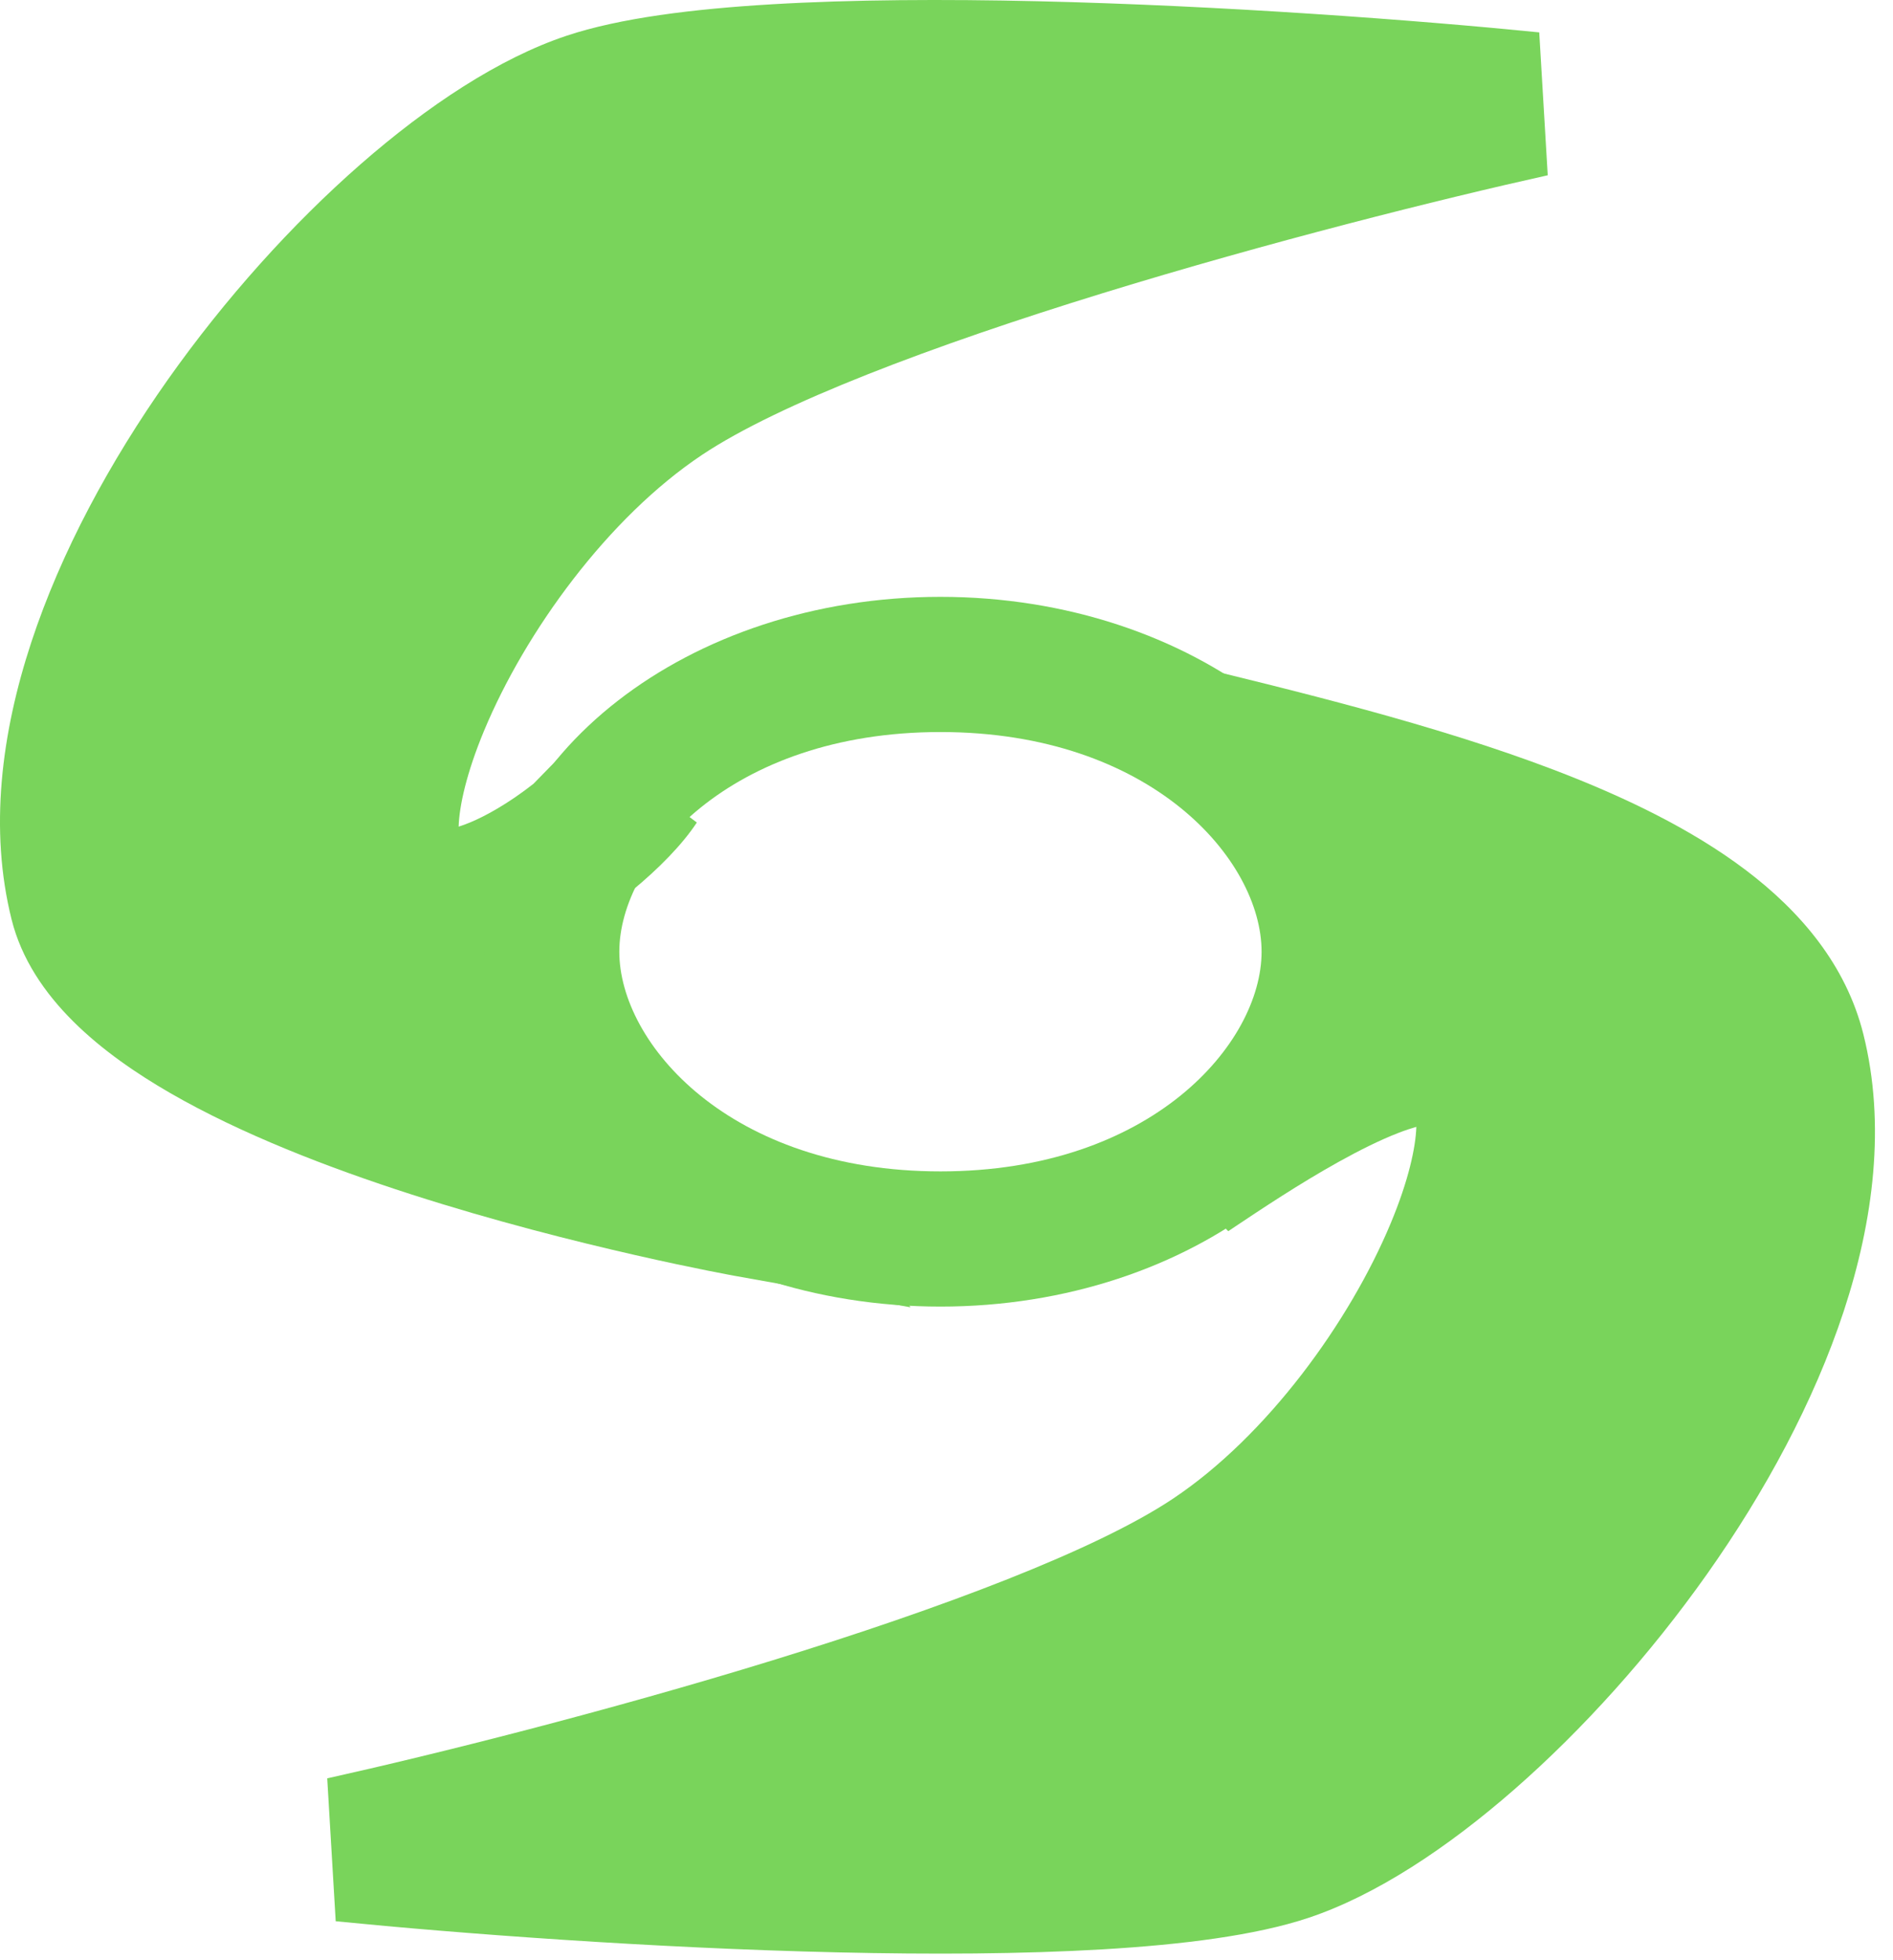 <svg width="56" height="58" viewBox="0 0 56 58" fill="none" xmlns="http://www.w3.org/2000/svg">
<path fill-rule="evenodd" clip-rule="evenodd" d="M27.352 17.748L32.66 19.063C33.316 19.225 33.997 19.39 34.697 19.56C38.332 20.441 42.45 21.439 45.943 22.769C48.037 23.566 50.036 24.528 51.641 25.742C53.25 26.959 54.609 28.542 55.123 30.599C55.79 33.266 55.425 36.112 54.544 38.793C53.657 41.488 52.204 44.158 50.505 46.566C48.802 48.977 46.813 51.183 44.803 52.942C42.821 54.676 40.696 56.084 38.706 56.747C37.137 57.27 34.96 57.54 32.632 57.678C30.255 57.819 27.537 57.832 24.788 57.768C19.288 57.642 13.548 57.208 9.931 56.847L9.68 52.619C12.851 51.914 17.942 50.641 22.865 49.124C27.877 47.579 32.414 45.868 34.694 44.348C37.483 42.489 39.926 39.112 41.142 36.192C41.671 34.924 41.88 33.947 41.899 33.342C41.754 33.383 41.572 33.442 41.351 33.528C40.828 33.732 40.227 34.029 39.595 34.381C38.431 35.029 37.306 35.781 36.532 36.297C36.464 36.343 36.398 36.387 36.335 36.429L33.5 33.528C33.728 33.263 34.391 33.325 34.5 33.247C34.505 33.243 34.996 33.003 35 33C35.175 32.874 36.479 33.284 36.695 33.14C36.91 32.997 35.791 32.637 36 32.5C36.264 32.326 35.939 31.497 36.247 31.291C36.403 31.186 36.553 31.084 36.695 30.987C36.249 30.377 38.639 29.676 38 28.831V27.206C36.514 25.24 33.308 20.351 29.5 20.351L27.352 17.748Z" fill="#79D45B"/>
<path fill-rule="evenodd" clip-rule="evenodd" d="M21.767 37.756L22.145 35.645L23.893 34.402L26.935 38.681L21.767 37.756ZM13.568 24.459C13.586 23.855 13.796 22.879 14.324 21.612C15.54 18.693 17.983 15.316 20.773 13.456C23.052 11.937 27.589 10.226 32.601 8.681C37.524 7.164 42.615 5.891 45.786 5.186L45.535 0.958C41.919 0.596 36.178 0.163 30.678 0.036C27.929 -0.027 25.211 -0.014 22.834 0.127C20.506 0.265 18.329 0.534 16.76 1.058C14.77 1.721 12.645 3.129 10.663 4.863C8.653 6.622 6.664 8.828 4.961 11.239C3.262 13.647 1.809 16.316 0.923 19.012C0.041 21.693 -0.324 24.539 0.343 27.206C0.928 29.545 3.057 31.199 5.032 32.34C7.139 33.557 9.724 34.554 12.16 35.338C14.615 36.128 17.012 36.731 18.787 37.135C19.677 37.338 20.416 37.492 20.935 37.596C21.195 37.648 21.399 37.687 21.541 37.714C21.612 37.727 21.667 37.738 21.705 37.745L21.749 37.753L21.767 37.756C21.767 37.756 21.767 37.756 22.145 35.645L23.893 34.402L23.892 34.401L23.5 34.5C23.332 34.263 22.288 34.409 22 34C21.424 33.182 19.458 32.401 18.692 31.291C17.925 30.177 16.758 29.072 18 27.5C17.915 27.369 18.577 26.673 18.504 26.557C18.564 26.492 18.627 26.424 18.692 26.355C19.485 25.704 20.188 24.986 20.614 24.337L17.195 21.762C17.2 21.756 17.2 21.756 17.191 21.765C17.177 21.78 17.142 21.817 17.076 21.883C16.989 21.971 16.881 22.08 16.749 22.211L16.722 22.238C16.455 22.504 16.117 22.842 15.781 23.192C15.609 23.327 15.423 23.464 15.224 23.6C14.537 24.068 13.962 24.337 13.568 24.459Z" fill="#79D45B"/>
<path fill-rule="evenodd" clip-rule="evenodd" d="M27.821 21.66C21.581 21.66 18.321 25.447 18.321 28.16C18.321 30.872 21.581 34.66 27.821 34.66C34.062 34.66 37.321 30.872 37.321 28.16C37.321 25.447 34.062 21.66 27.821 21.66ZM27.821 17.66C20.365 17.66 14.321 22.361 14.321 28.16C14.321 33.959 20.365 38.66 27.821 38.66C35.277 38.66 41.321 33.959 41.321 28.16C41.321 22.361 35.277 17.66 27.821 17.66Z" fill="#79D45B"/>
</svg>
